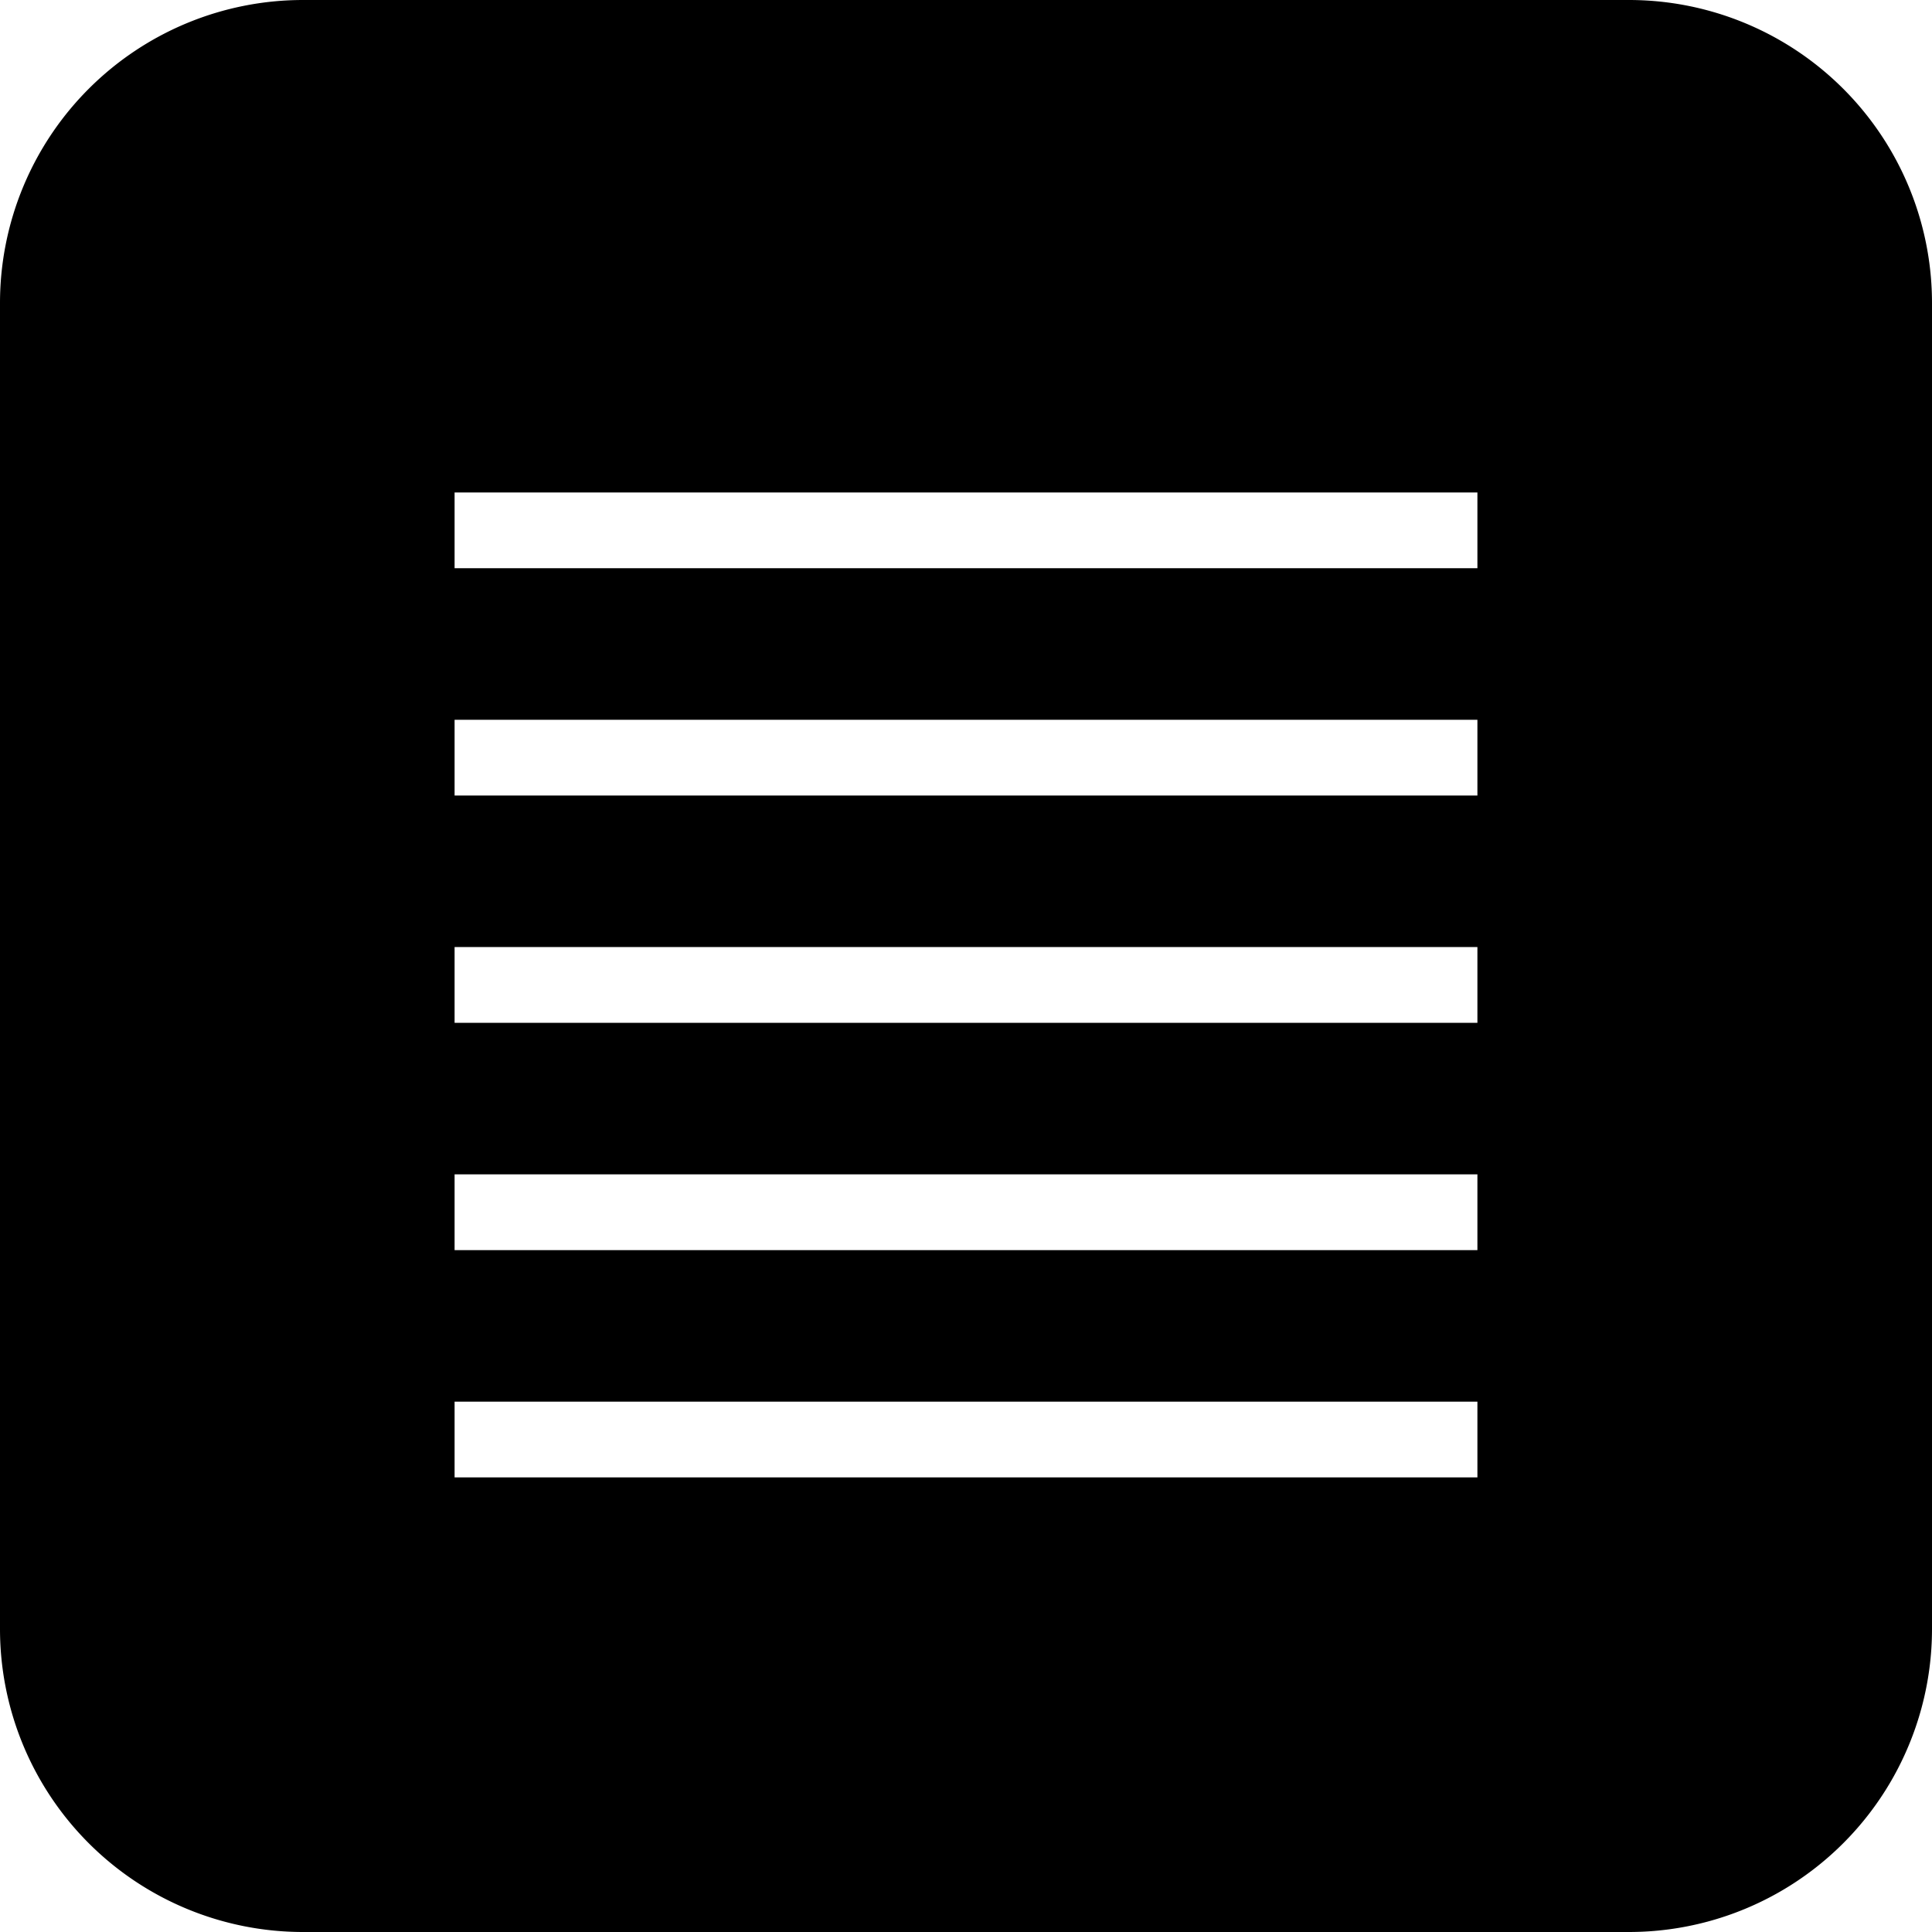 <svg xmlns="http://www.w3.org/2000/svg" width="51" height="51" viewBox="0 0 51 51">
  <defs>
    <style>
      .cls-1 {
        fill-rule: evenodd;
      }
    </style>
  </defs>
  <path id="box_copy_2" data-name="box copy 2" class="cls-1" d="M43,51H8a8,8,0,0,1-8-8V8A8,8,0,0,1,8,0H43a8,8,0,0,1,8,8V43A8,8,0,0,1,43,51ZM39,13H12v2H39V13Zm0,6H12v2H39V19Zm0,6H12v2H39V25Zm0,6H12v2H39V31Zm0,6H12v2H39V37Z"/>
</svg>
